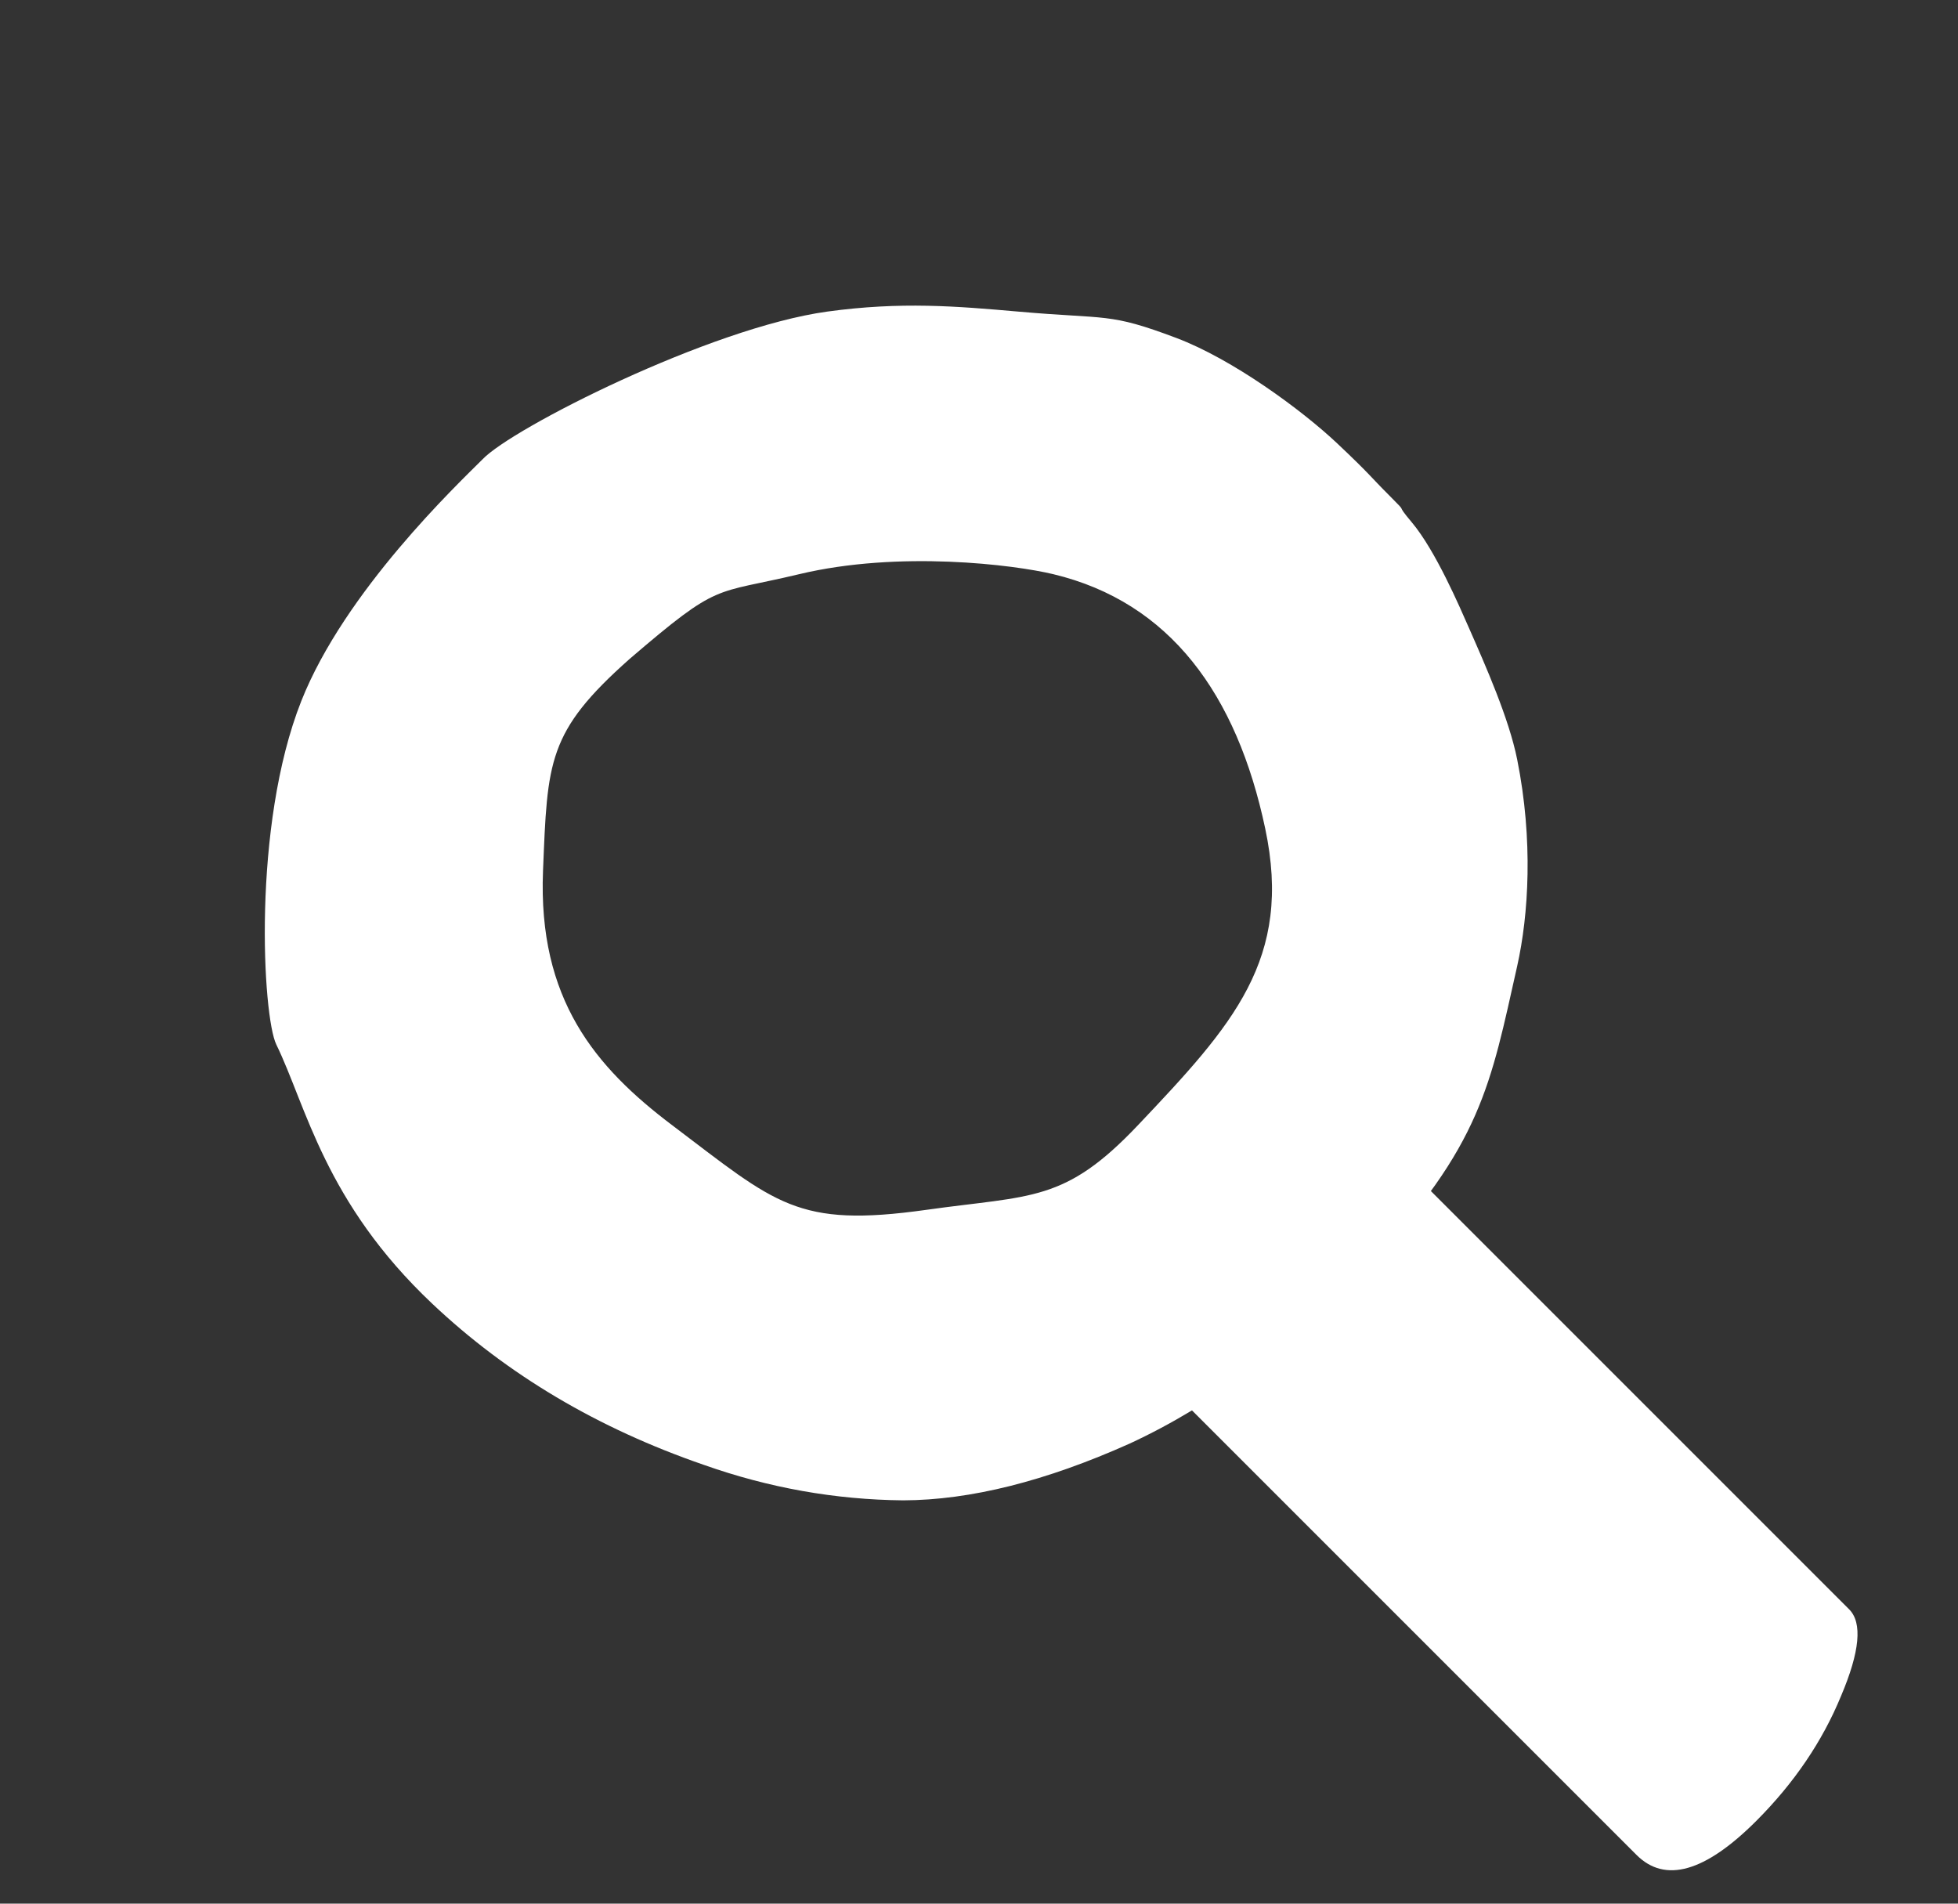 <svg width="36" height="35" viewBox="0 0 36 35" fill="none" xmlns="http://www.w3.org/2000/svg">
<rect x="0" y="0" width="36" height="35" fill="#333333" stroke="none"/>
<path d="M18.723 5.729C20.373 5.875 20.378 5.742 21.629 6.214C22.661 6.603 23.935 7.538 24.585 8.151C25.218 8.749 25.175 8.742 25.554 9.12C25.932 9.498 25.613 9.195 25.958 9.604C26.396 10.126 26.836 11.155 27.007 11.542C27.316 12.244 27.744 13.21 27.895 13.963C28.193 15.45 28.105 16.825 27.895 17.763C27.405 19.941 27.241 21.055 25.156 23.263C23.761 24.741 22.299 25.833 20.771 26.541C19.227 27.233 17.839 27.581 16.607 27.585C15.359 27.573 14.136 27.356 12.939 26.932C10.992 26.261 9.329 25.275 7.949 23.971C5.968 22.101 5.634 20.342 5.08 19.204C4.829 18.69 4.629 15.188 5.54 12.888C6.339 10.871 8.405 8.911 8.873 8.444C9.172 8.145 11.095 9.555 11.095 9.555C11.095 9.555 11.577 11.339 11.576 12.115C10.063 13.458 10.066 13.99 9.984 16.011C9.889 18.374 10.946 19.621 12.355 20.685C14.274 22.135 14.648 22.578 17.03 22.244C18.977 21.97 19.573 22.113 20.925 20.685C22.669 18.845 23.772 17.637 23.262 15.232C22.74 12.765 21.512 11.072 19.367 10.557C18.648 10.384 16.532 10.117 14.692 10.557C13.099 10.938 13.245 10.684 11.576 12.115C11.143 11.556 9.984 10.11 9.984 10.11C9.984 10.11 8.337 9.012 8.873 8.444C9.41 7.875 13.053 6.027 15.208 5.729C16.568 5.542 17.593 5.63 18.723 5.729Z" fill="white"/>
<path d="M30.089 34.104L21.816 25.831C21.693 25.708 21.893 25.306 22.415 24.627C22.939 23.969 23.517 23.324 24.149 22.692C24.771 22.07 25.203 21.694 25.445 21.564C25.689 21.455 25.883 21.473 26.028 21.618L33.999 29.589C34.245 29.835 34.196 30.366 33.85 31.181C33.506 32.018 32.986 32.783 32.292 33.478C31.349 34.421 30.614 34.629 30.089 34.104Z" fill="white"/>
</svg>
